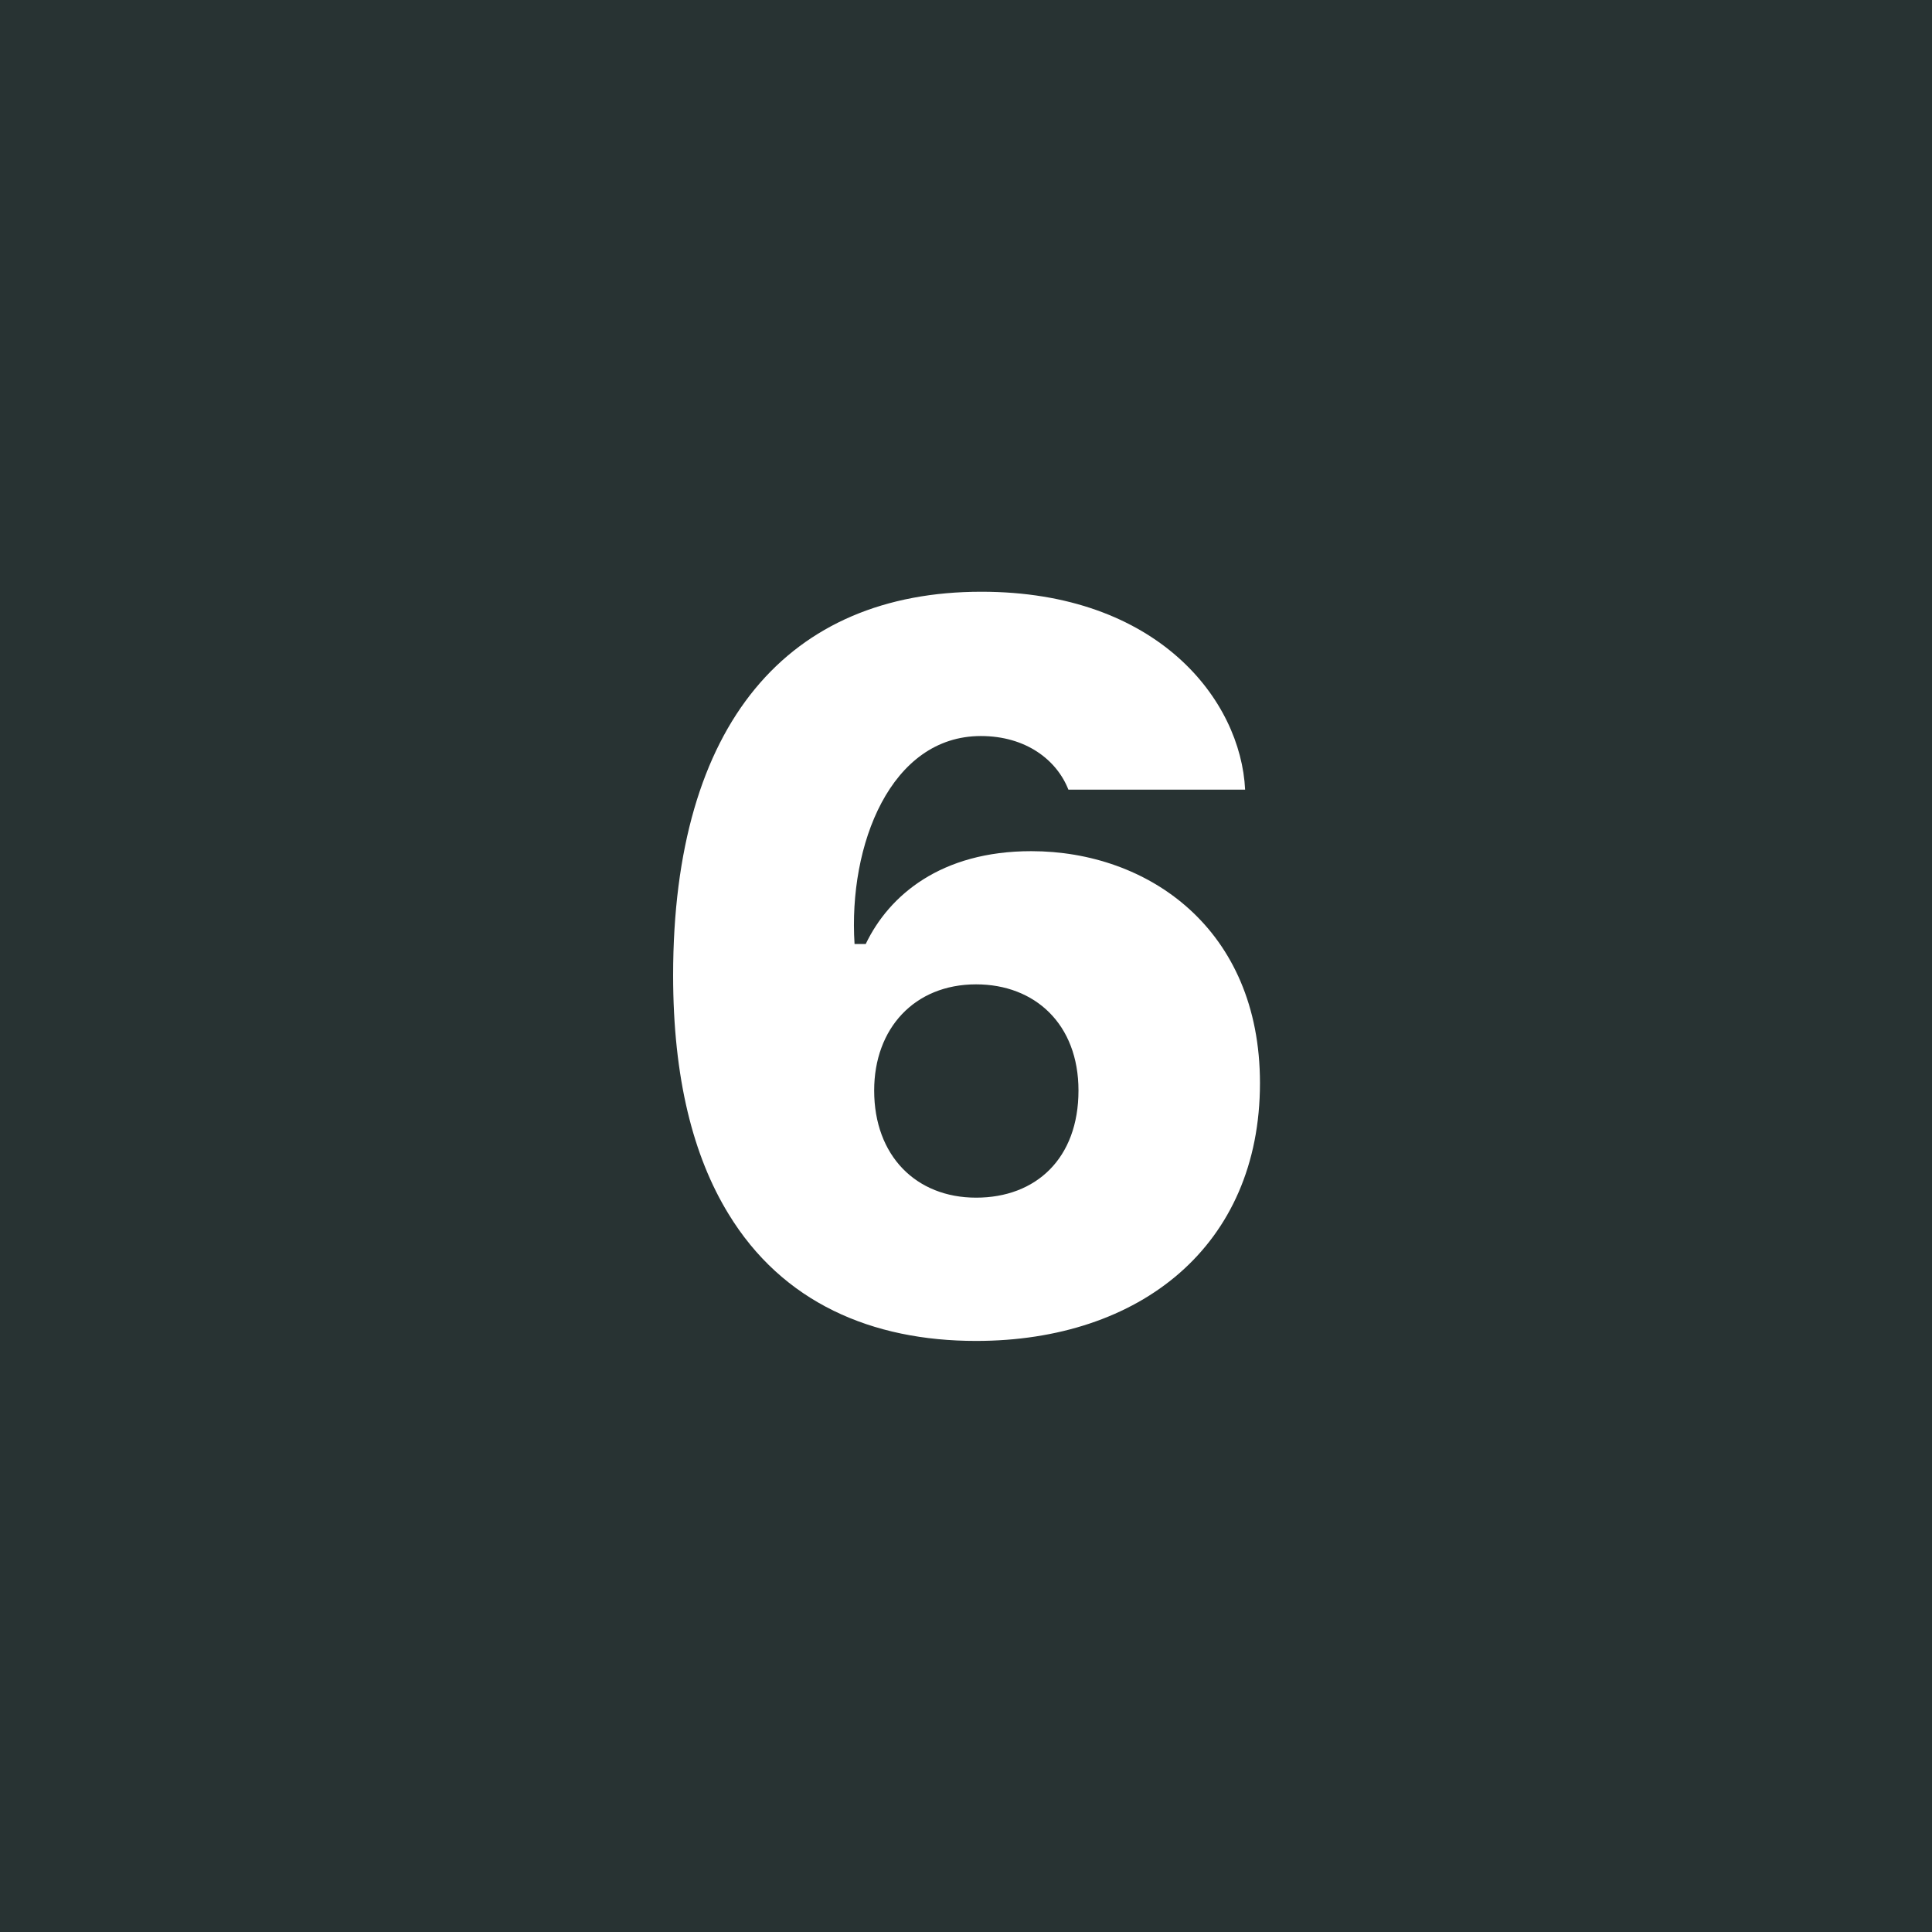 <svg height="32" viewBox="0 0 32 32" width="32" xmlns="http://www.w3.org/2000/svg"><g fill="none" fill-rule="evenodd"><path d="m0 0h32v32h-32z" fill="#283333"/><path d="m20.623 13.079h-2.927c-.193-.492-.703-.888-1.45-.888-1.494 0-2.197 1.802-2.092 3.445h.185c.387-.809 1.248-1.538 2.742-1.538 1.934 0 3.788 1.283 3.788 3.841 0 2.698-1.986 4.271-4.702 4.271-1.723 0-3.208-.633-4.104-2.109-.58-.949-.914-2.241-.914-3.946 0-4.184 1.916-6.354 5.106-6.354 2.927 0 4.298 1.802 4.368 3.278zm-6.144 4.983c0 1.081.694 1.775 1.688 1.775.993 0 1.696-.65 1.696-1.775 0-1.099-.721-1.758-1.696-1.758-1.02 0-1.688.729-1.688 1.758z" fill="#fff" fill-rule="nonzero"/></g></svg>